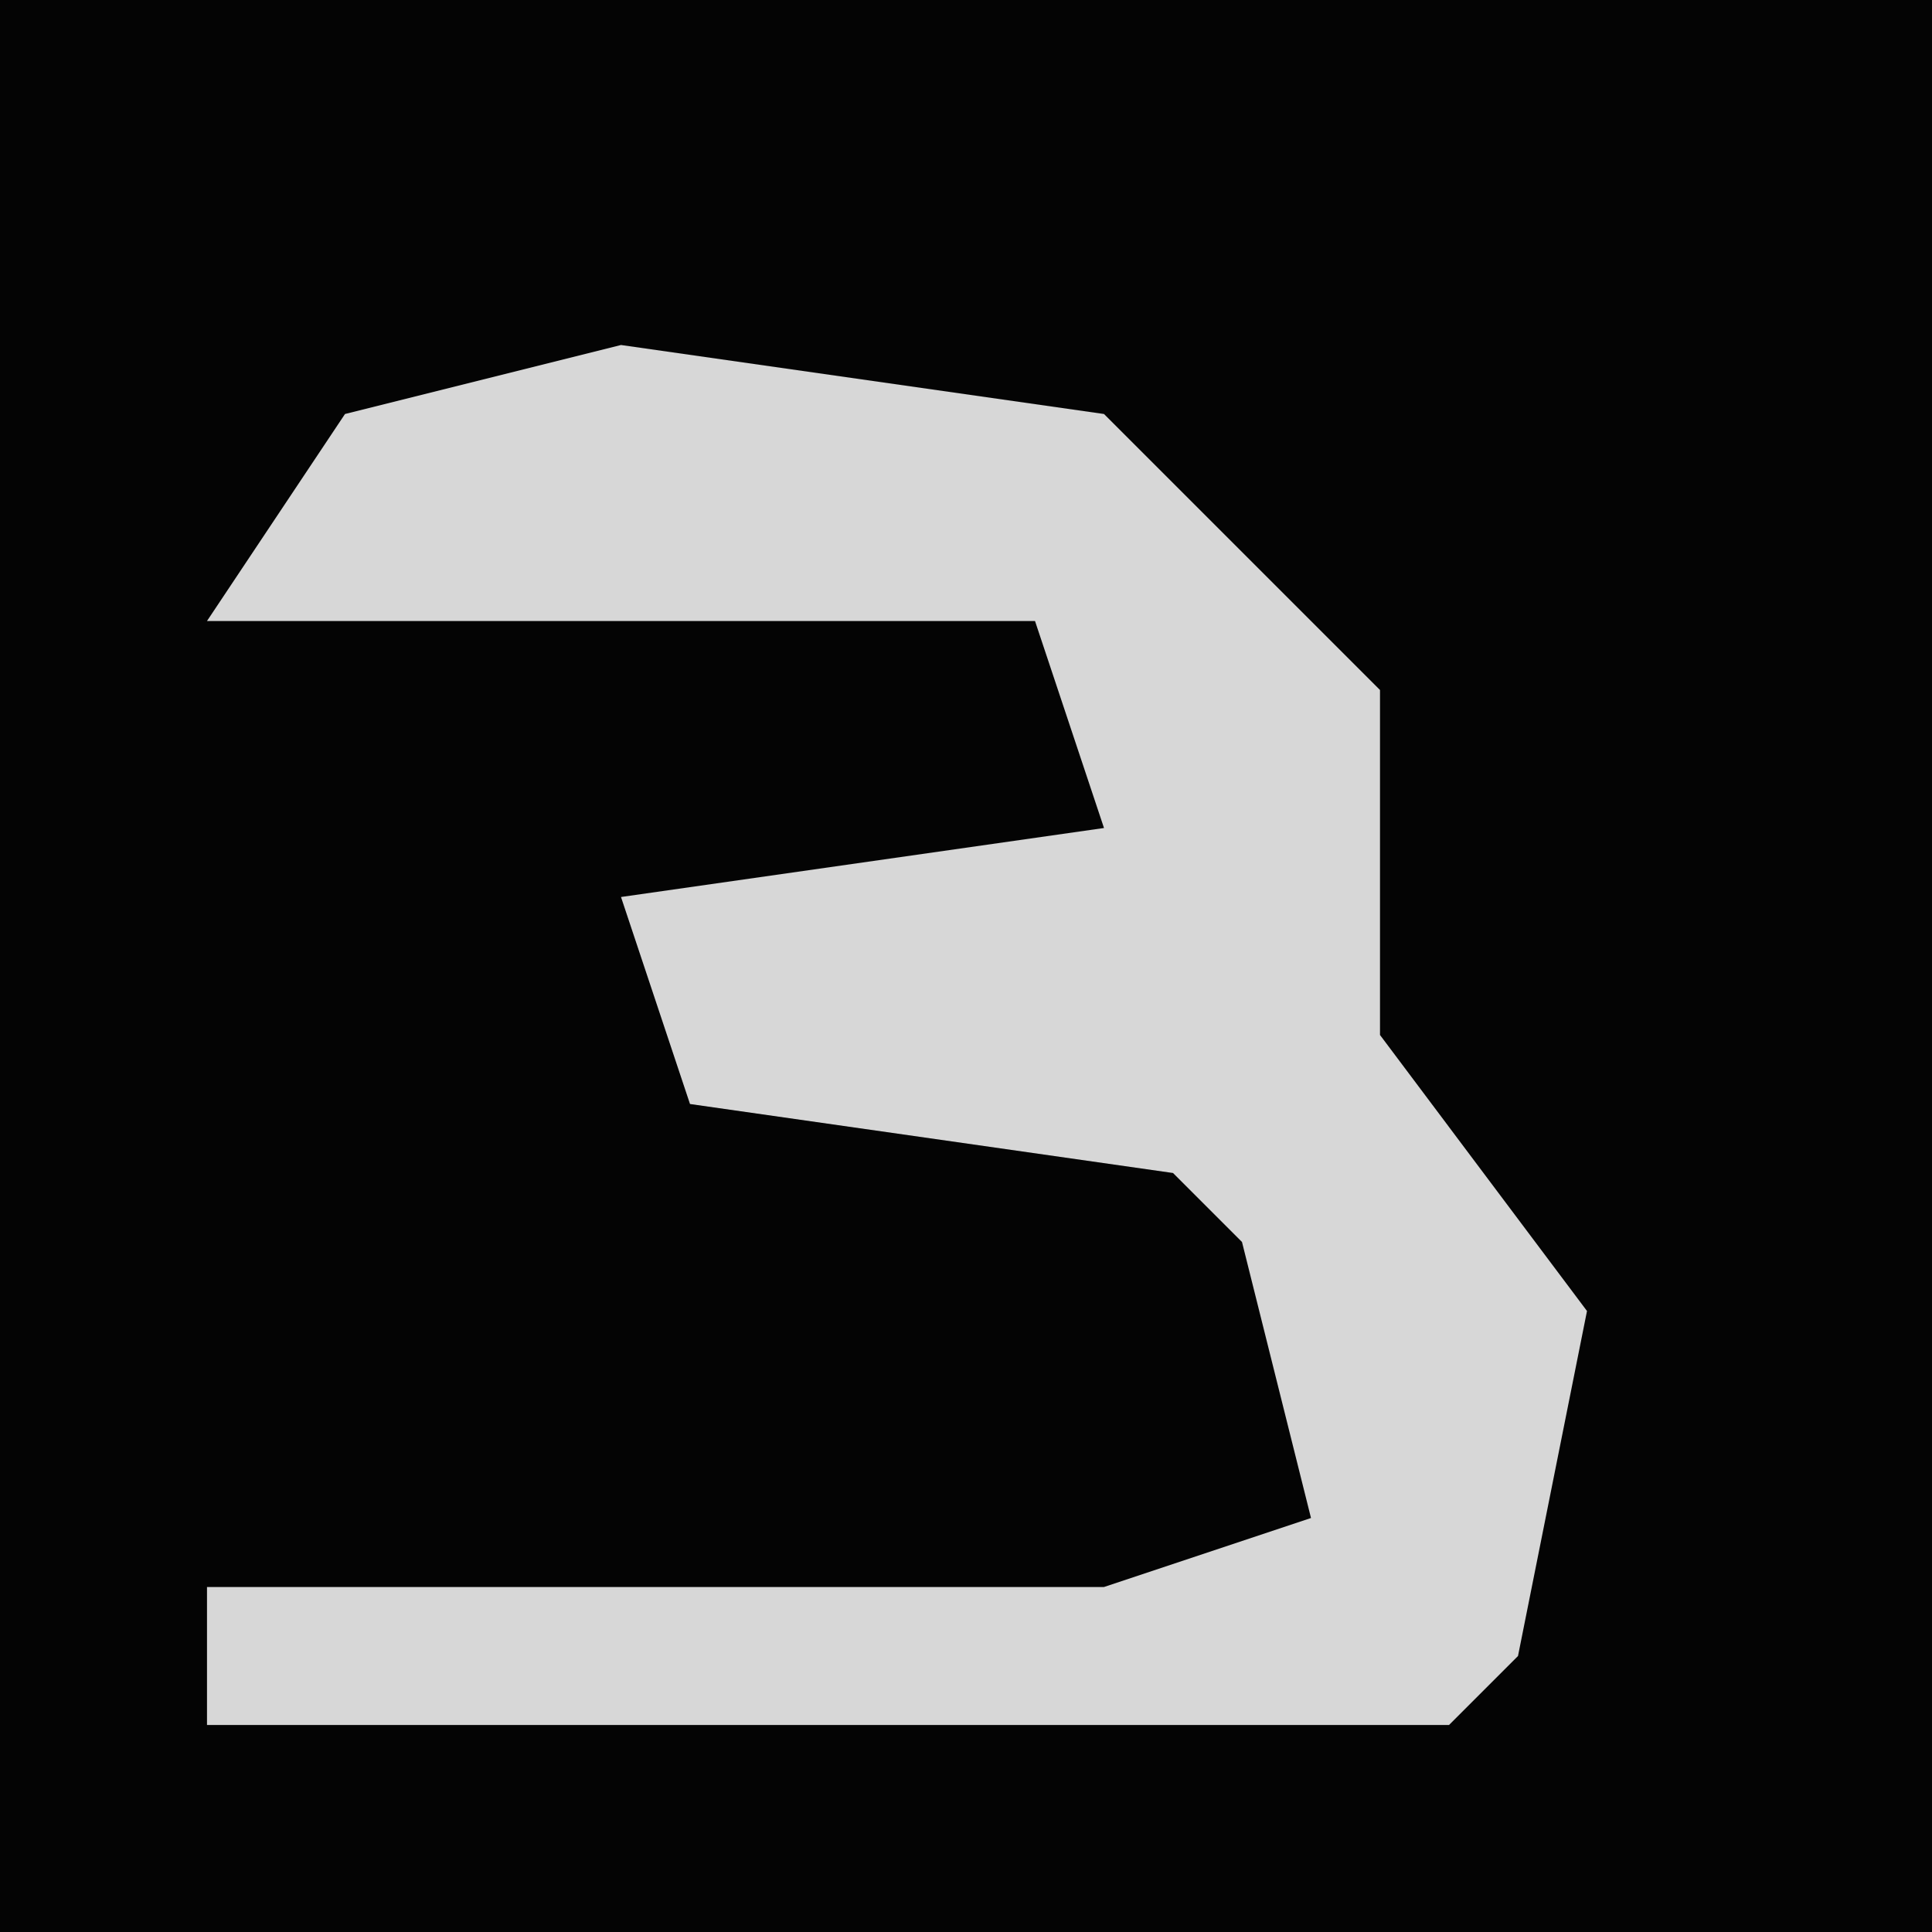 <?xml version="1.0" encoding="UTF-8"?>
<svg version="1.1" xmlns="http://www.w3.org/2000/svg" width="28" height="28">
<path d="M0,0 L28,0 L28,28 L0,28 Z " fill="#040404" transform="translate(0,0)"/>
<path d="M0,0 L7,1 L11,5 L11,10 L14,14 L13,19 L12,20 L-6,20 L-6,18 L7,18 L10,17 L9,13 L8,12 L1,11 L0,8 L7,7 L6,4 L-6,4 L-4,1 Z " fill="#D7D7D7" transform="translate(9,5)"/>
</svg>

